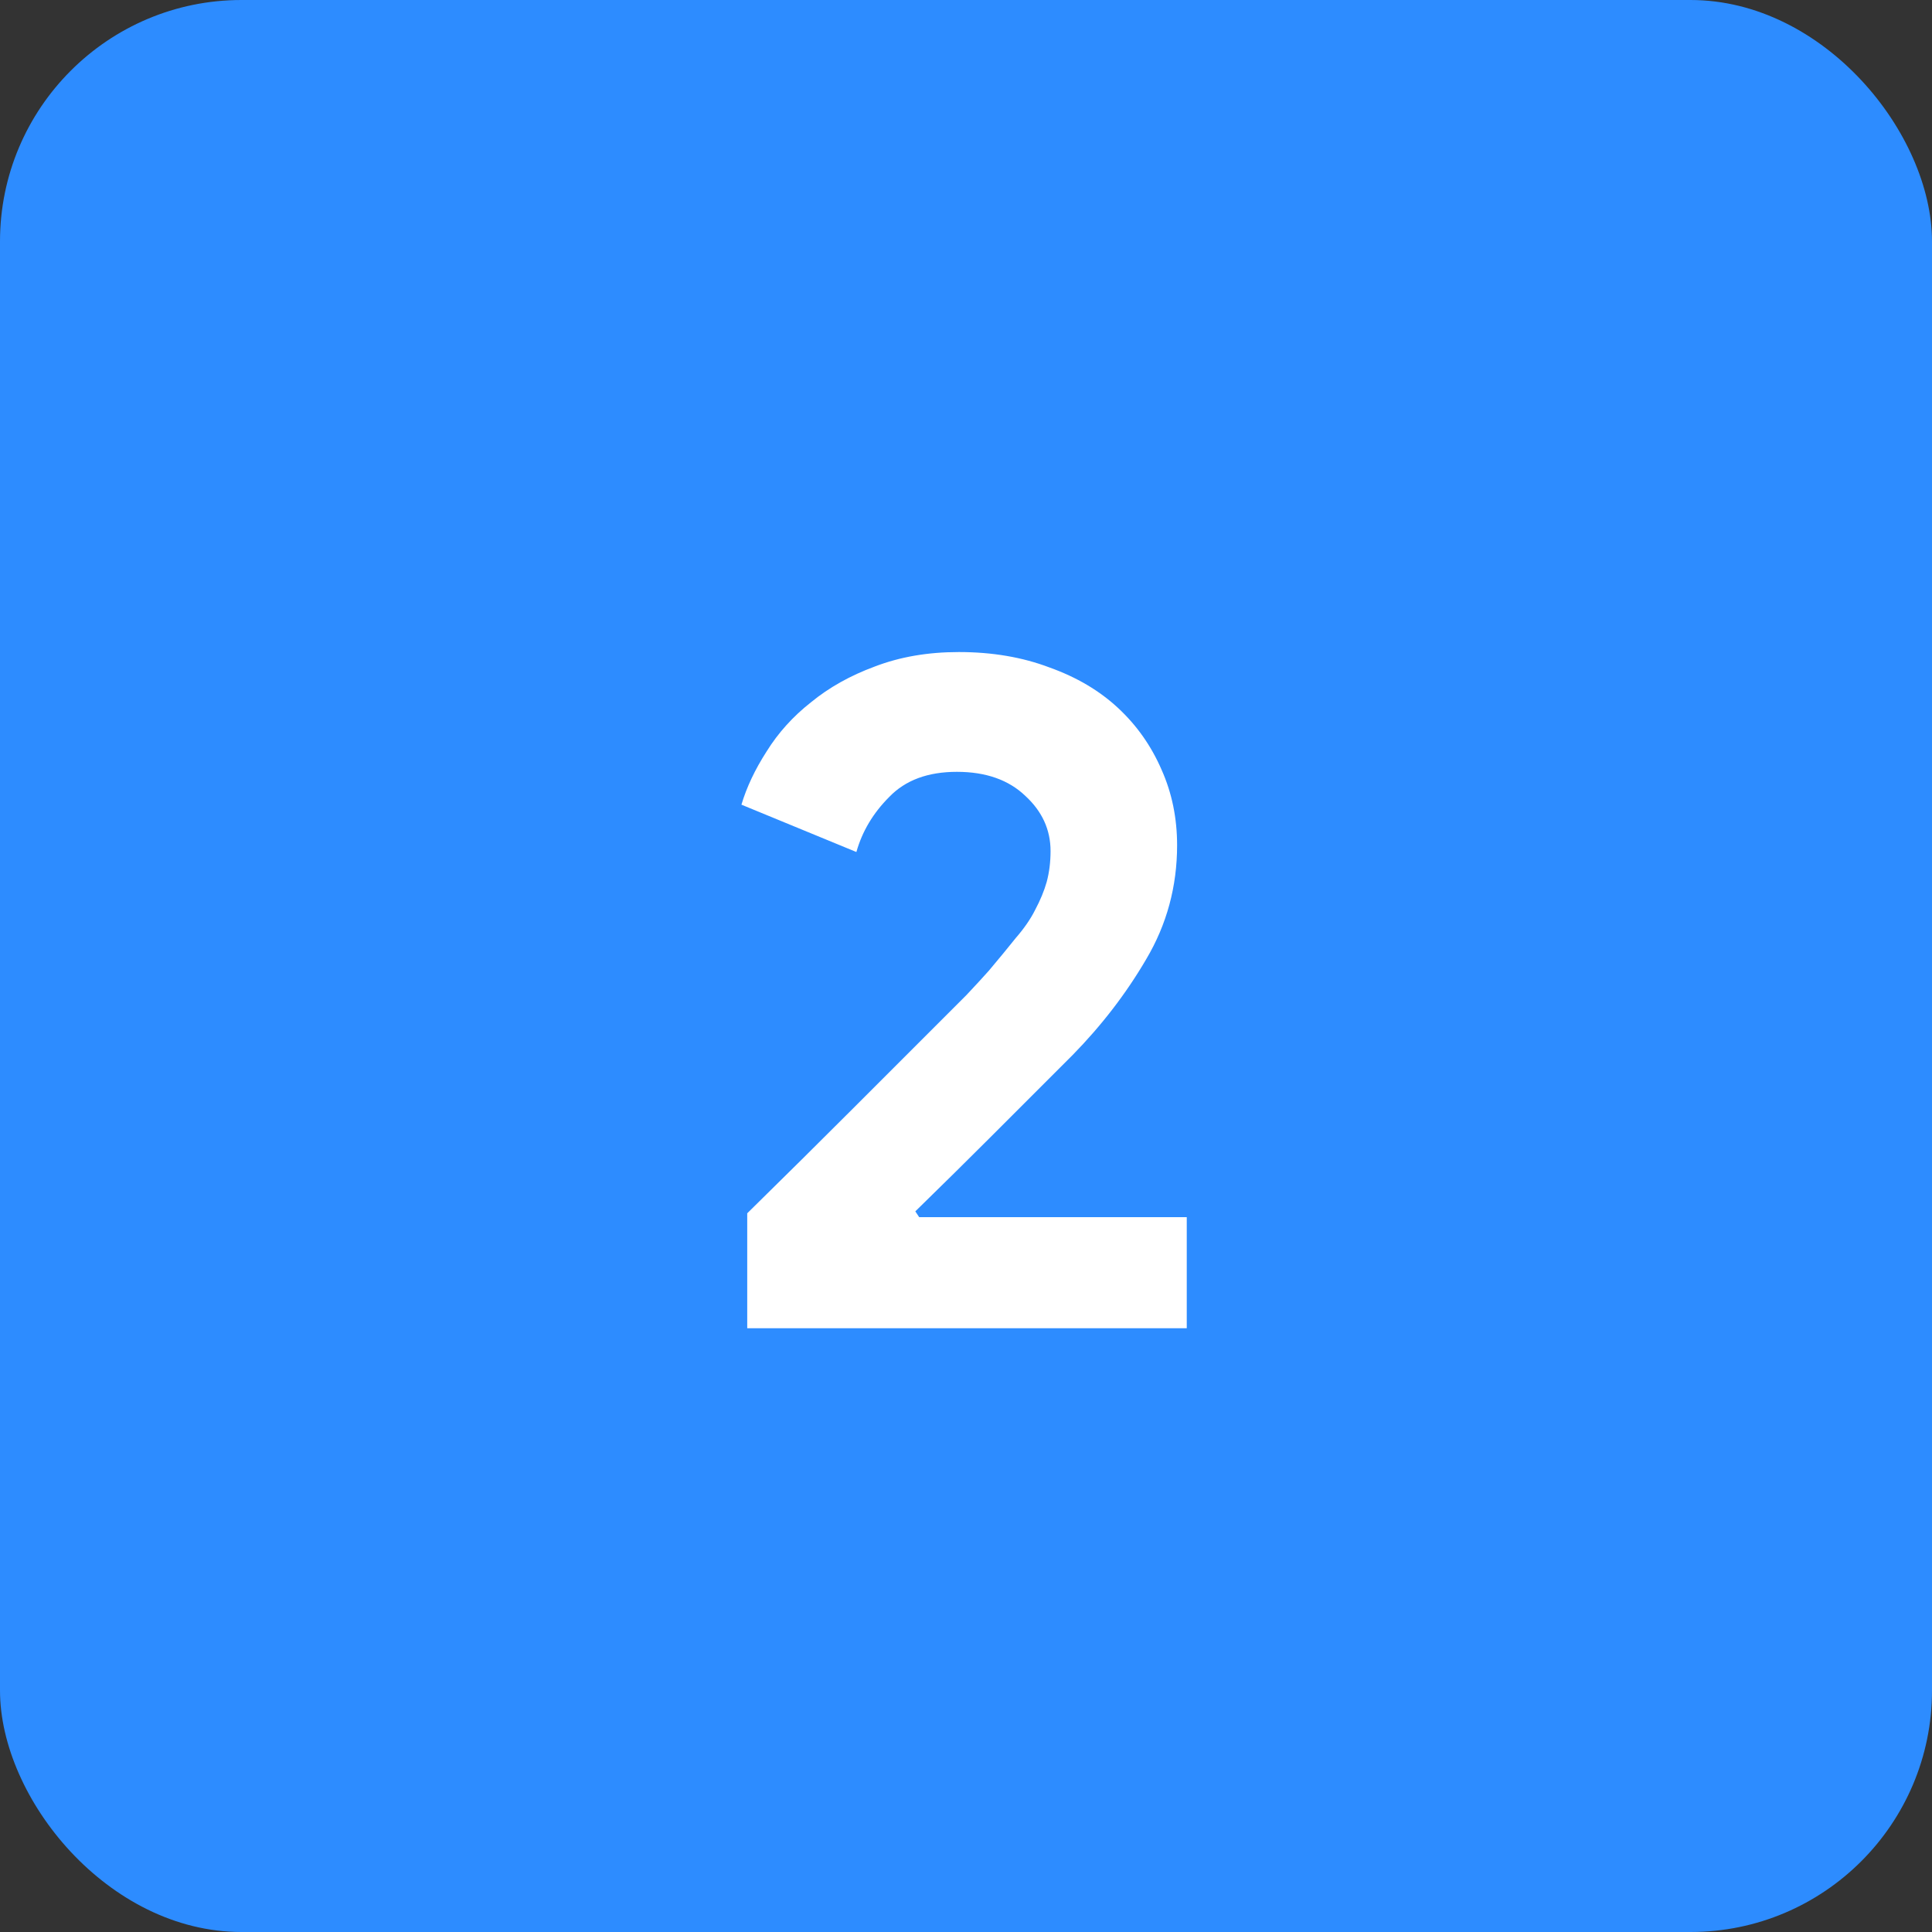 <svg width="64" height="64" viewBox="0 0 64 64" fill="none" xmlns="http://www.w3.org/2000/svg">
<rect x="0" y="0" width="64" height="64" fill="#333333" stroke="none"/>
<rect width="64" height="64" rx="8" fill="#2D8CFF"/>
<path d="M24.753 44V40.192C26.012 38.955 27.175 37.803 28.241 36.736C28.689 36.288 29.148 35.829 29.617 35.36C30.087 34.891 30.524 34.453 30.929 34.048C31.335 33.643 31.697 33.28 32.017 32.96C32.337 32.619 32.583 32.352 32.753 32.16C33.095 31.755 33.393 31.392 33.649 31.072C33.927 30.752 34.14 30.443 34.289 30.144C34.46 29.824 34.588 29.515 34.673 29.216C34.759 28.896 34.801 28.555 34.801 28.192C34.801 27.488 34.524 26.88 33.969 26.368C33.415 25.835 32.657 25.568 31.697 25.568C30.737 25.568 29.991 25.845 29.457 26.4C28.924 26.933 28.561 27.541 28.369 28.224L24.561 26.656C24.732 26.08 25.009 25.493 25.393 24.896C25.777 24.277 26.268 23.733 26.865 23.264C27.463 22.773 28.167 22.379 28.977 22.08C29.809 21.76 30.737 21.6 31.761 21.6C32.871 21.6 33.873 21.771 34.769 22.112C35.665 22.432 36.423 22.88 37.041 23.456C37.66 24.032 38.14 24.715 38.481 25.504C38.823 26.272 38.993 27.104 38.993 28C38.993 29.365 38.652 30.624 37.969 31.776C37.308 32.907 36.497 33.963 35.537 34.944L32.785 37.696C32.06 38.421 31.239 39.232 30.321 40.128L30.449 40.32H39.313V44H24.753Z" fill="white"/>
</svg>
